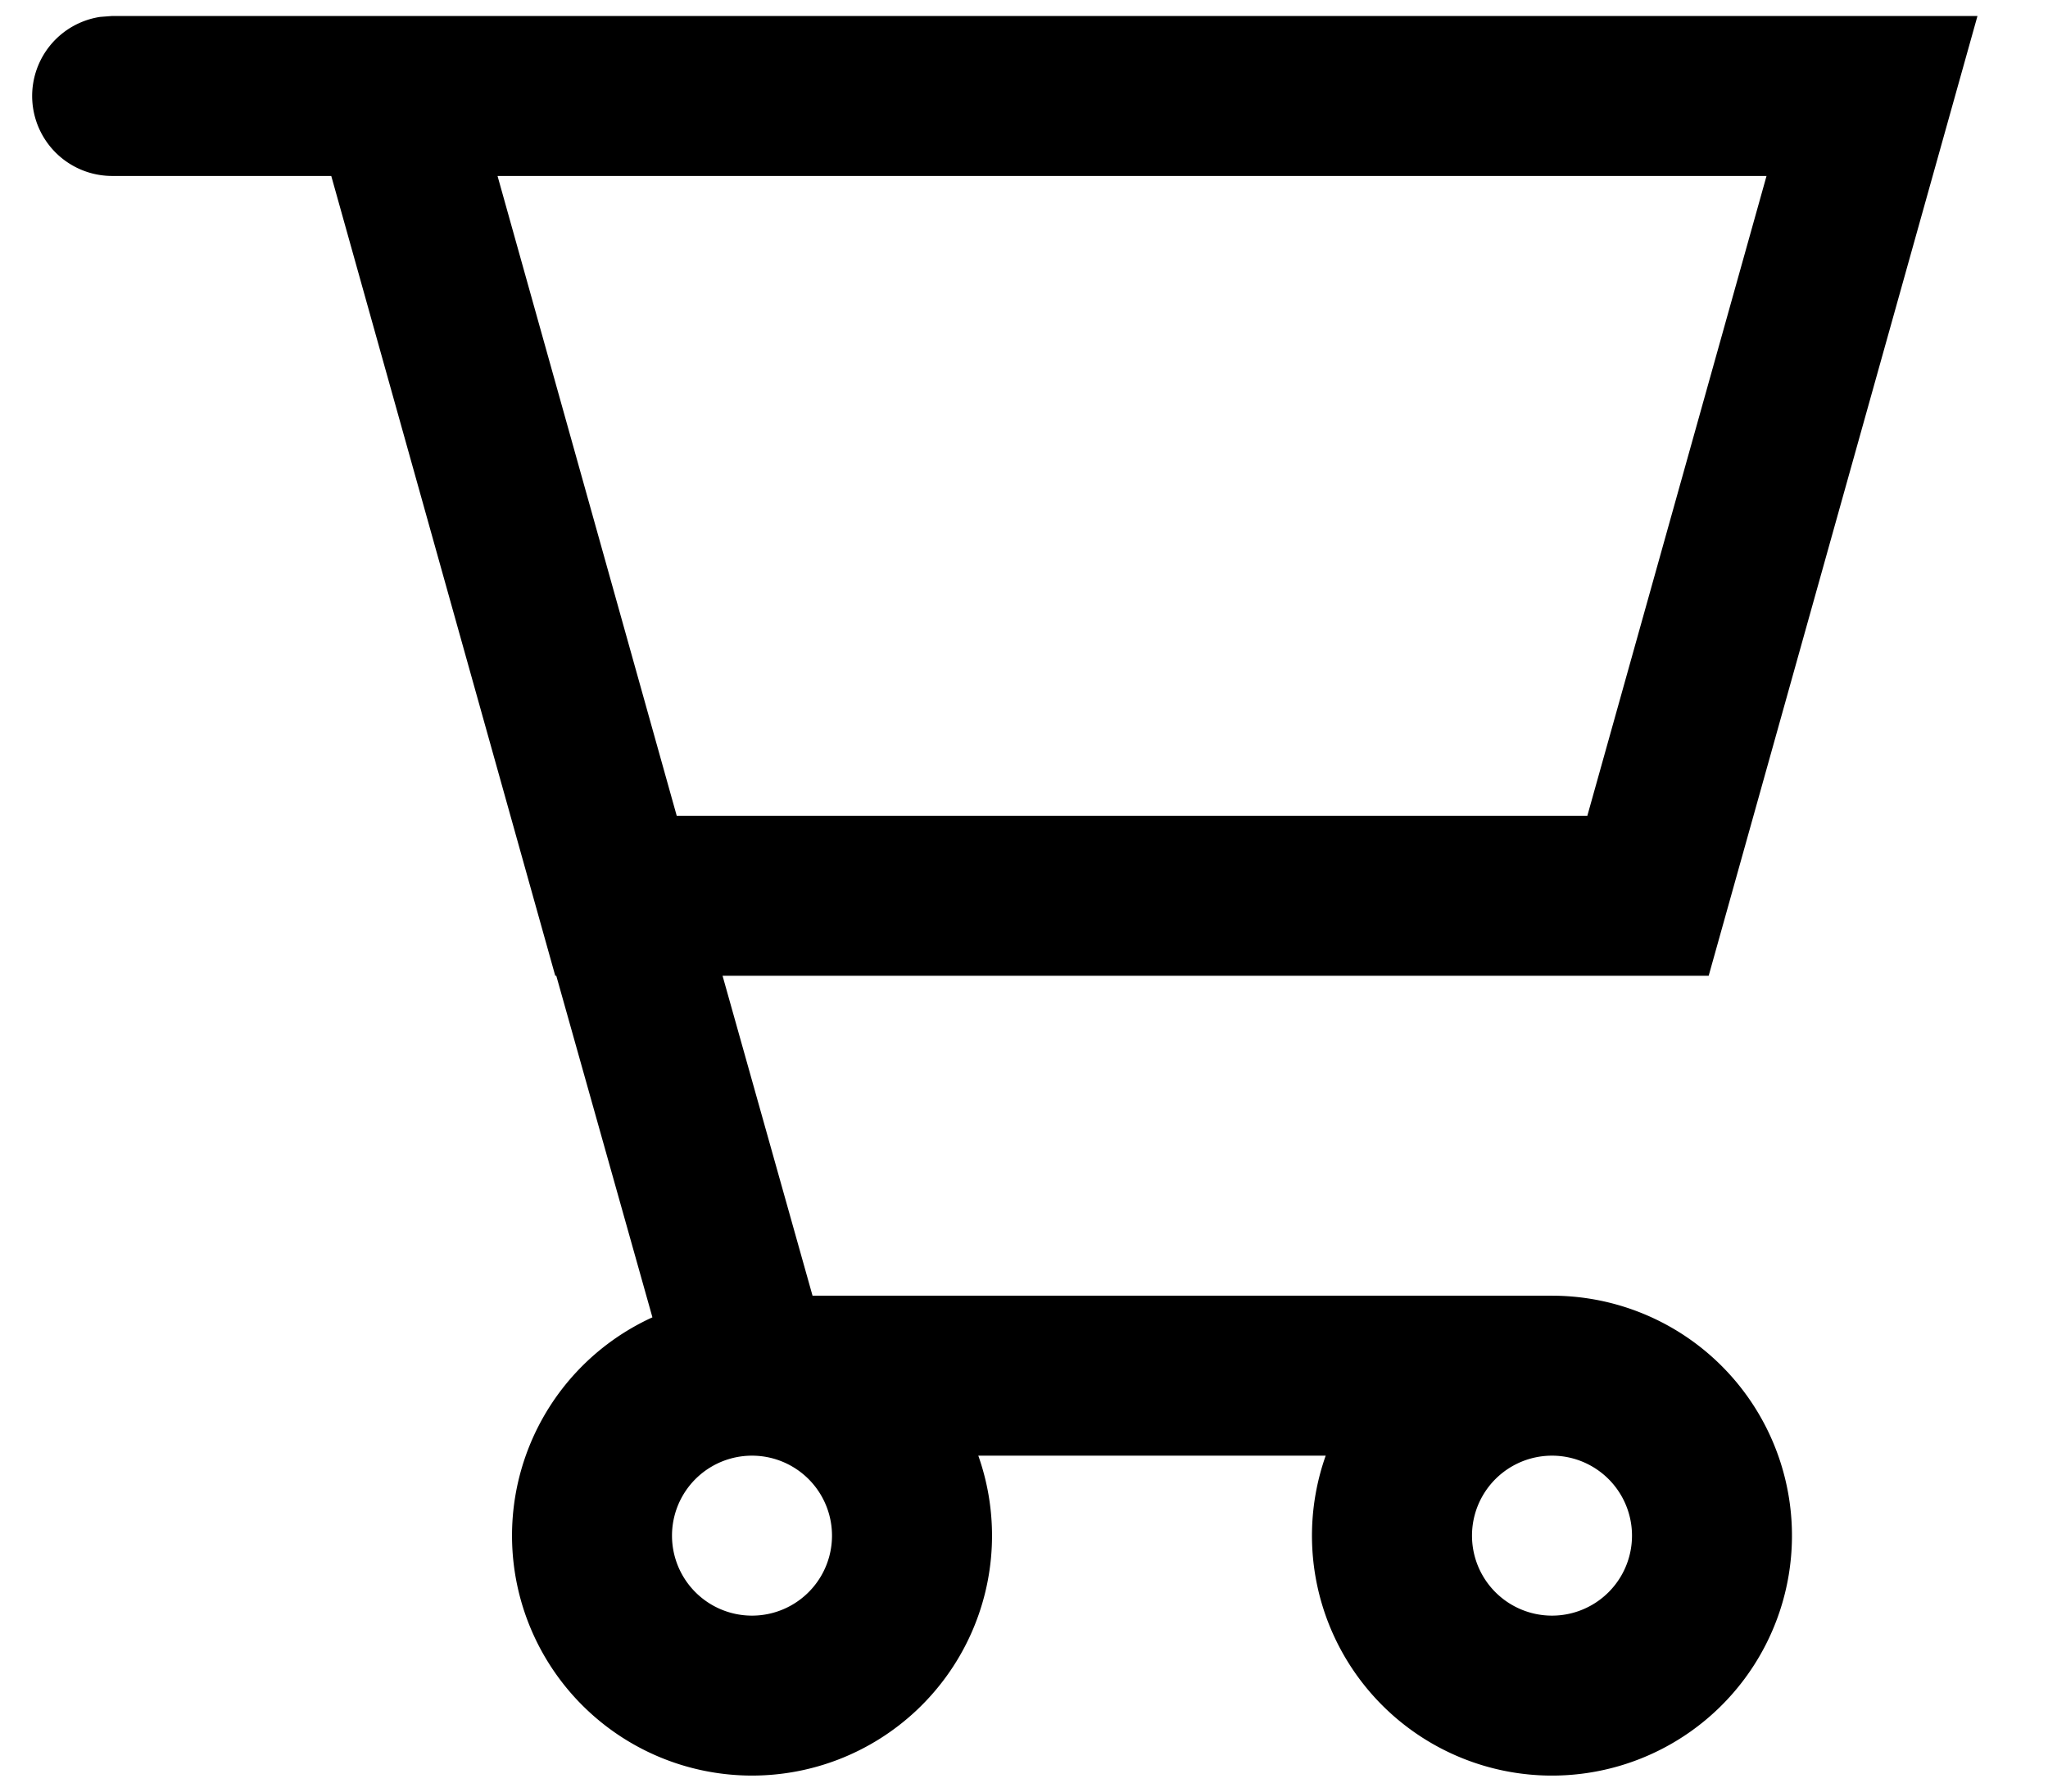<svg width="16" height="14" xmlns="http://www.w3.org/2000/svg" xmlns:xlink="http://www.w3.org/1999/xlink"><defs><path d="M4.536 3.125h11.913l-2.1 7.5H6.645l.703 2.5h5.777a1.875 1.875 0 11-1.768 1.25H8.643a1.875 1.875 0 11-2.546-1.081l-.751-2.669h-.008l-1.75-6.25H1.875a.625.625 0 01-.092-1.243l.092-.007h2.661zm8.589 11.25a.625.625 0 100 1.25.625.625 0 000-1.25zm-6.25 0a.625.625 0 100 1.25.625.625 0 000-1.25zm6.526-5l1.4-5H4.887l1.4 5H13.4z" id="a"/></defs><use xlink:href="#a" transform="translate(-1 -3)"/></svg>